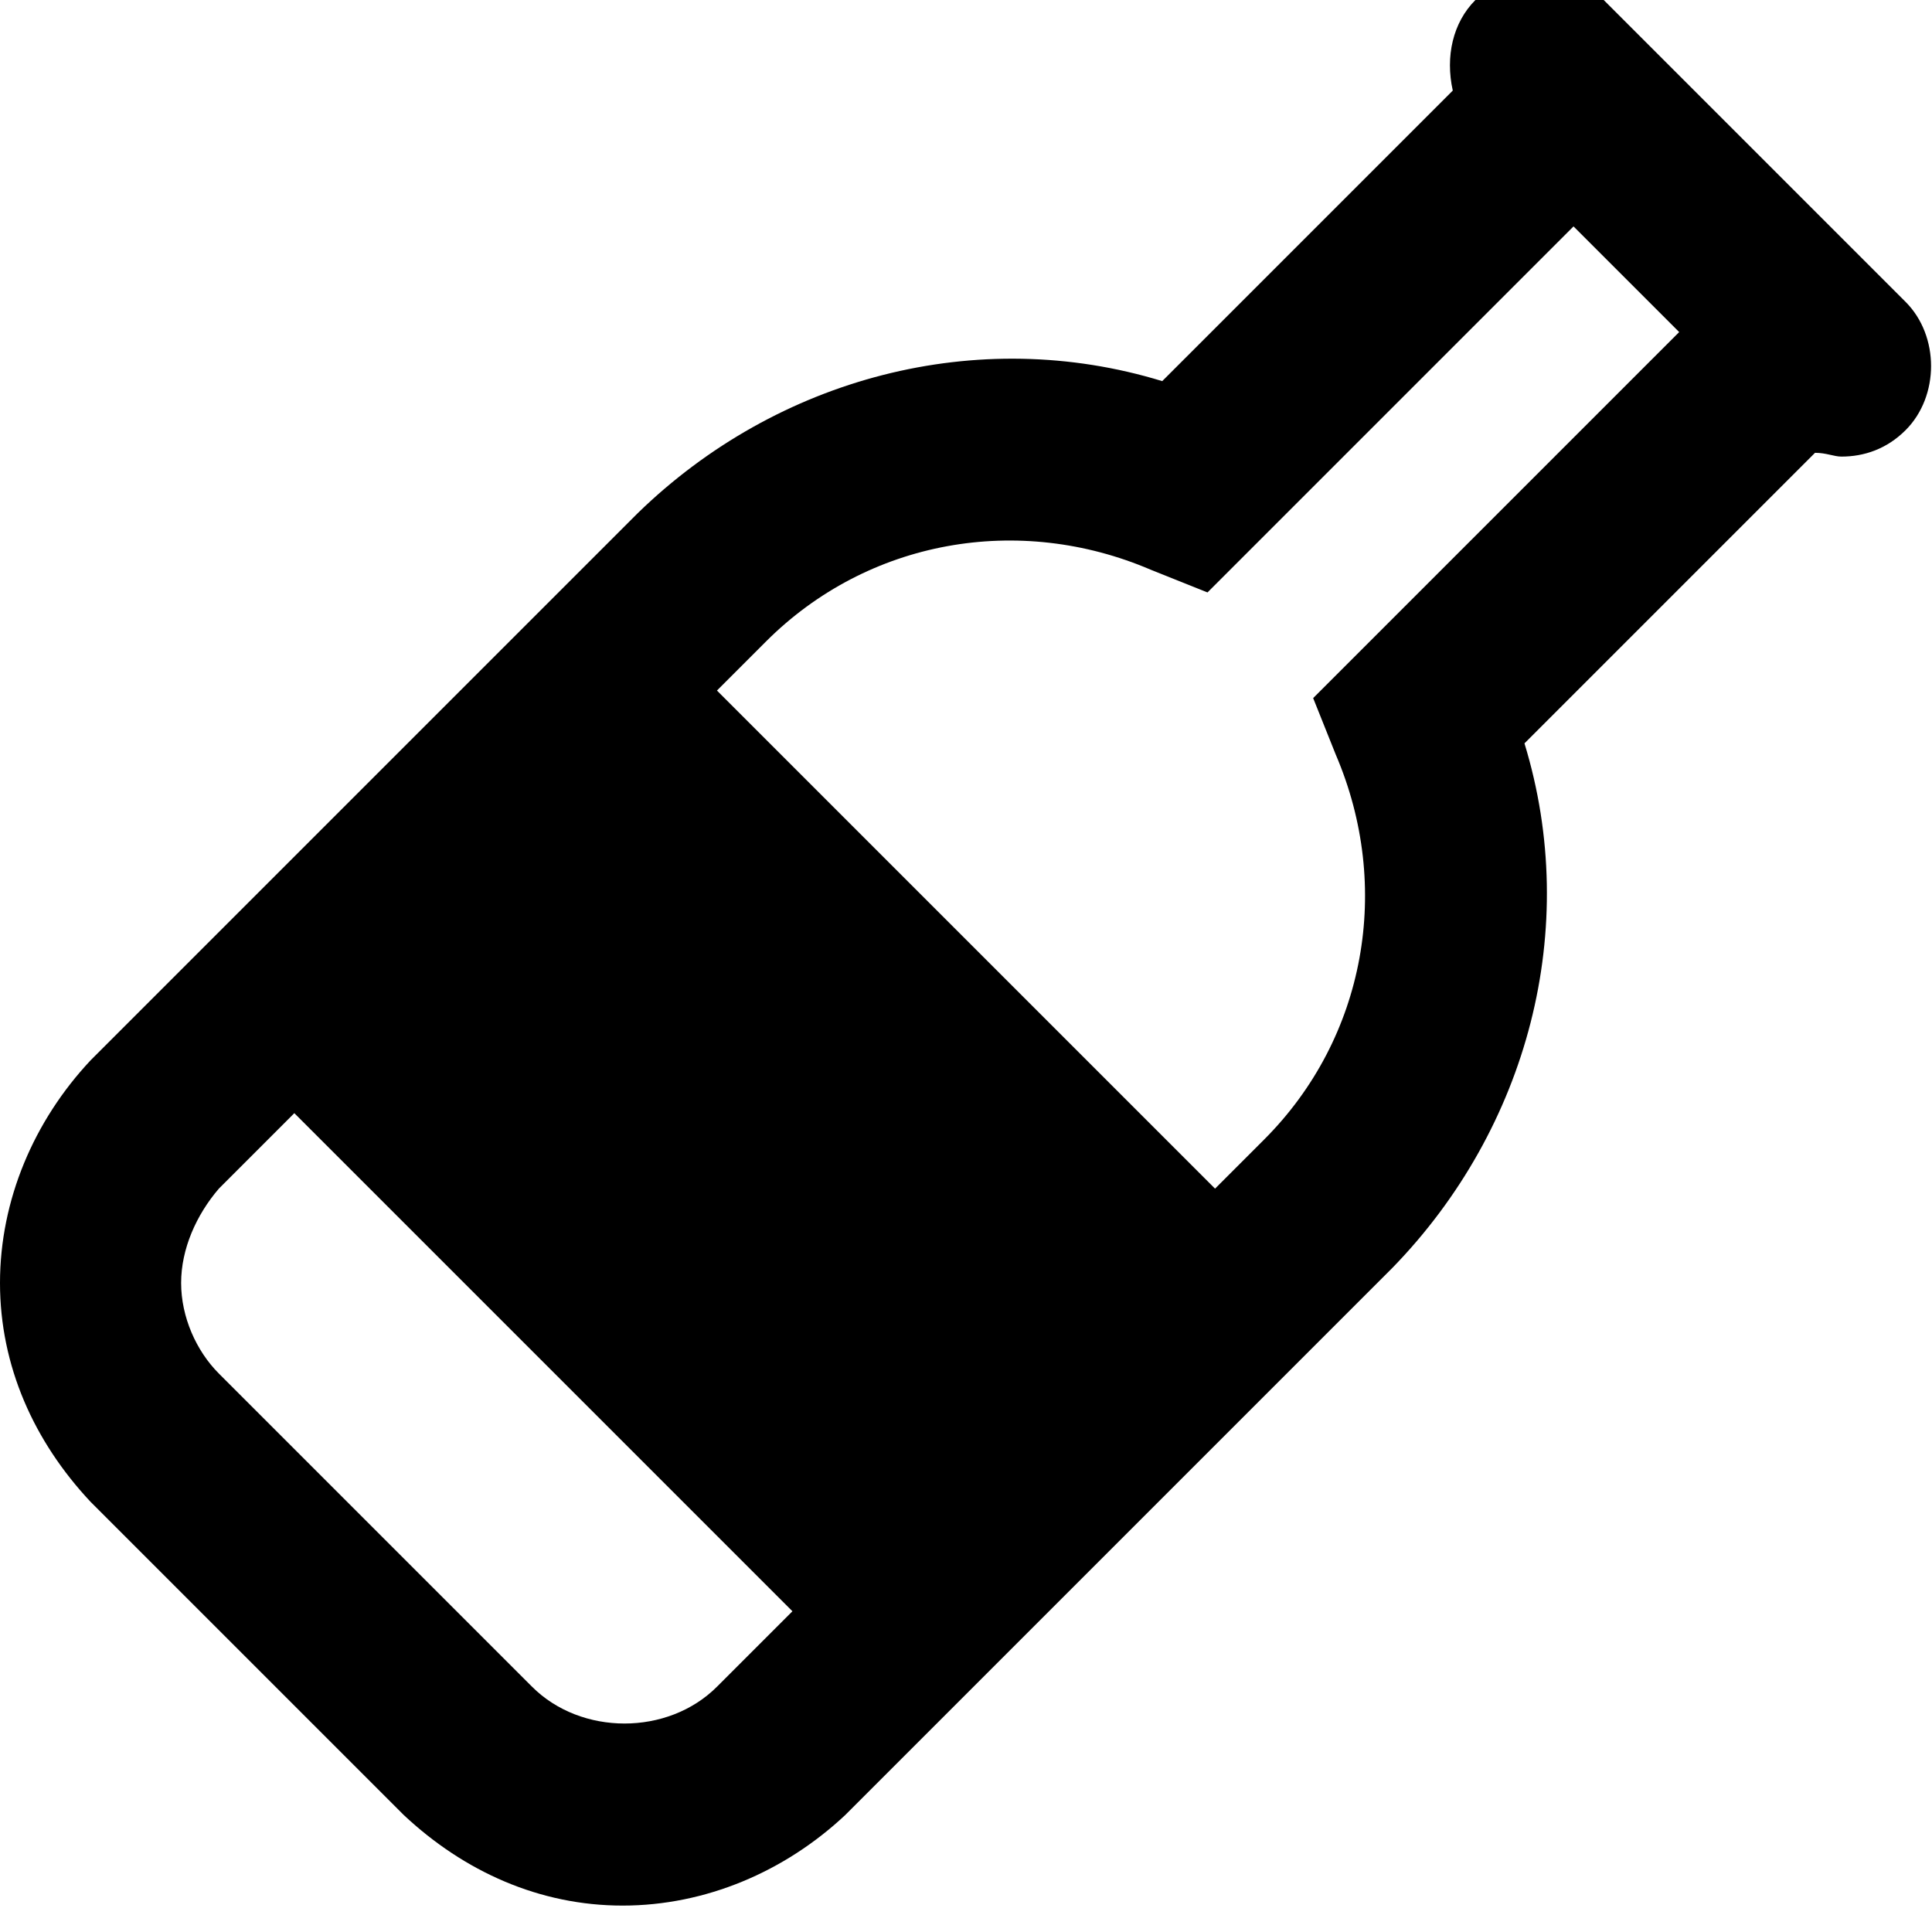 <svg xmlns="http://www.w3.org/2000/svg" viewBox="0 0 512 512"><!-- Font Awesome Pro 6.0.0-alpha1 by @fontawesome - https://fontawesome.com License - https://fontawesome.com/license (Commercial License) --><path d="M505 80L425 0C416 -9 400 -9 391 0C385 6 383 15 385 24L308 101C259 86 206 100 169 136L24 281C9 297 0 318 0 340C0 362 9 382 24 398L107 481C123 496 143 505 165 505C187 505 208 496 224 481L369 336C405 299 419 246 404 197L481 120C484 120 486 121 488 121C494 121 500 119 505 114C514 105 514 89 505 80ZM141 447L58 364C52 358 48 349 48 340S52 322 58 315L78 295L210 427L190 447C177 460 154 460 141 447ZM348 185L354 200C369 235 362 275 335 302L322 315L190 183L203 170C230 143 270 136 305 151L320 157L417 60L445 88L348 185Z"/></svg>